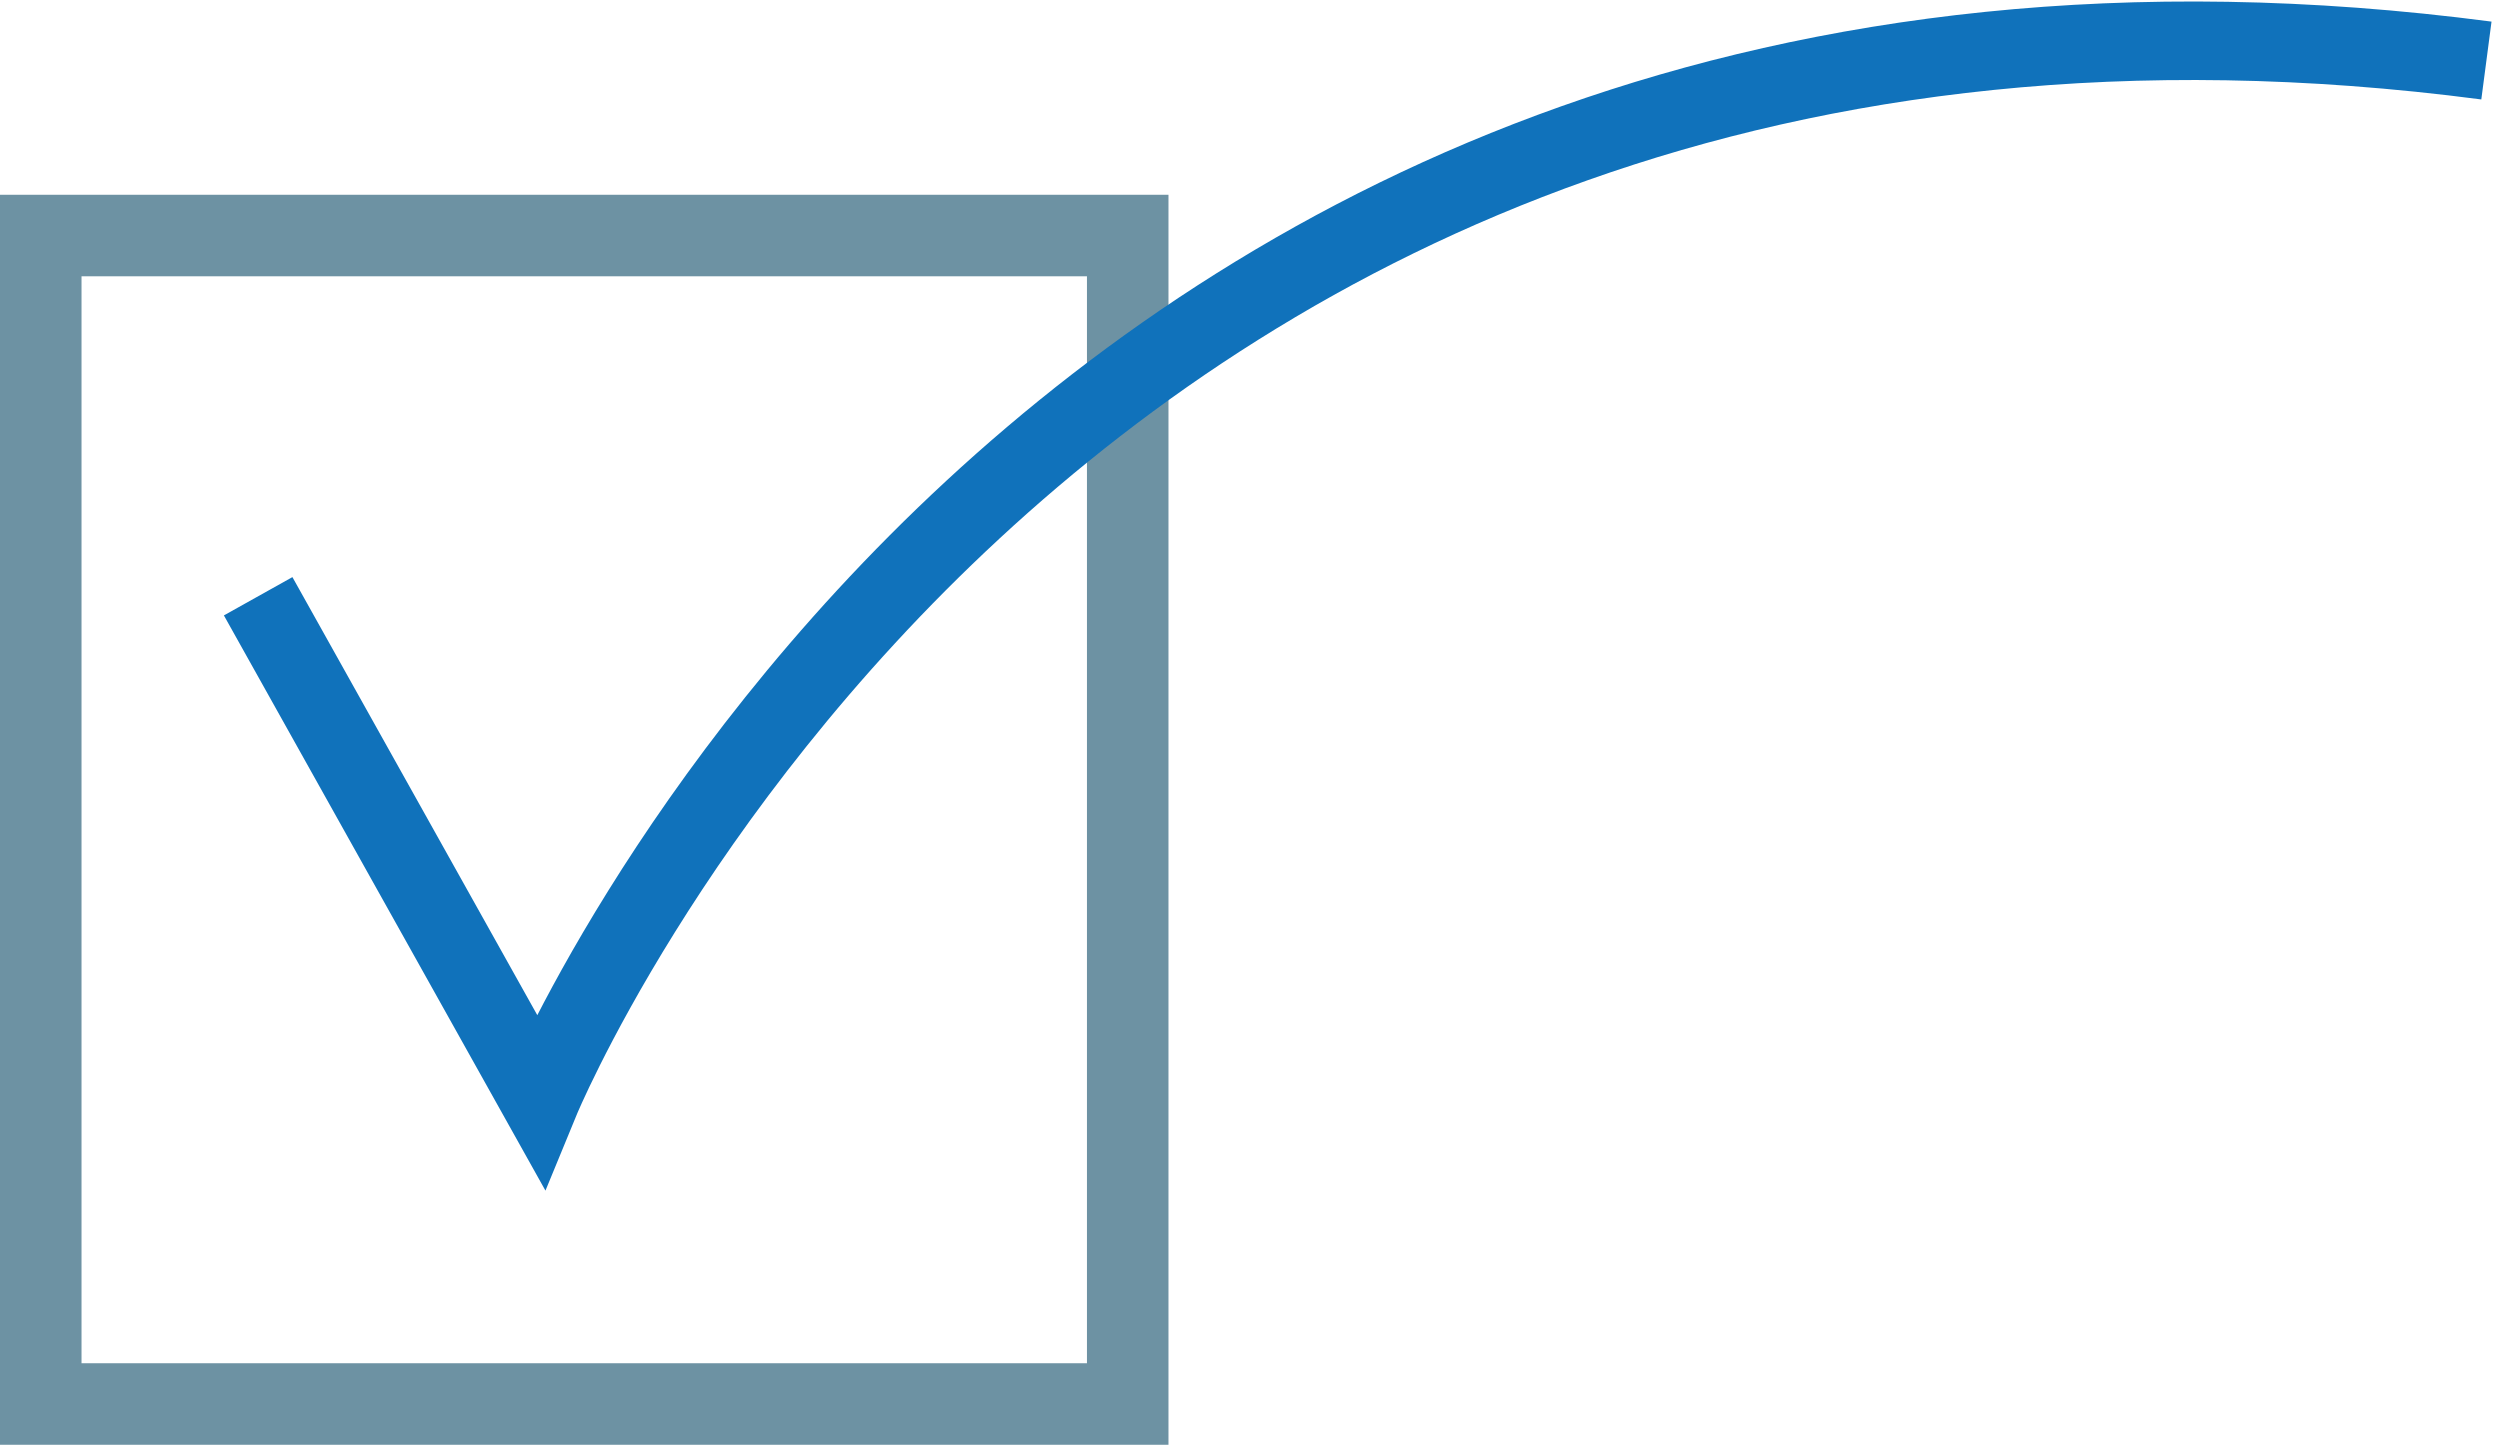 <?xml version="1.0" encoding="UTF-8"?>
<svg width="184px" height="107px" viewBox="0 0 184 107" version="1.1" xmlns="http://www.w3.org/2000/svg" xmlns:xlink="http://www.w3.org/1999/xlink">
    <!-- Generator: Sketch 51.3 (57544) - http://www.bohemiancoding.com/sketch -->
    <title>SIGN</title>
    <desc>Created with Sketch.</desc>
    <defs></defs>
    <g id="guide" stroke="none" stroke-width="1" fill="none" fill-rule="evenodd">
        <g id="Screenshot-2019-02-10-17.52.55" transform="translate(-198, -121)">
            <g id="SIGN" transform="translate(201, 124)">
                <polygon id="Stroke-1" stroke="#6D92A3" stroke-width="6" points="0 100.335 80 100.335 80 14.335 0 14.335"></polygon>
                <path d="M16,40.885 L36.749,78 C36.749,78 73.956,-12.459 180,1.455" id="Stroke-3" stroke="#1072BB" stroke-width="5.778"></path>
            </g>
        </g>
    </g>
</svg>